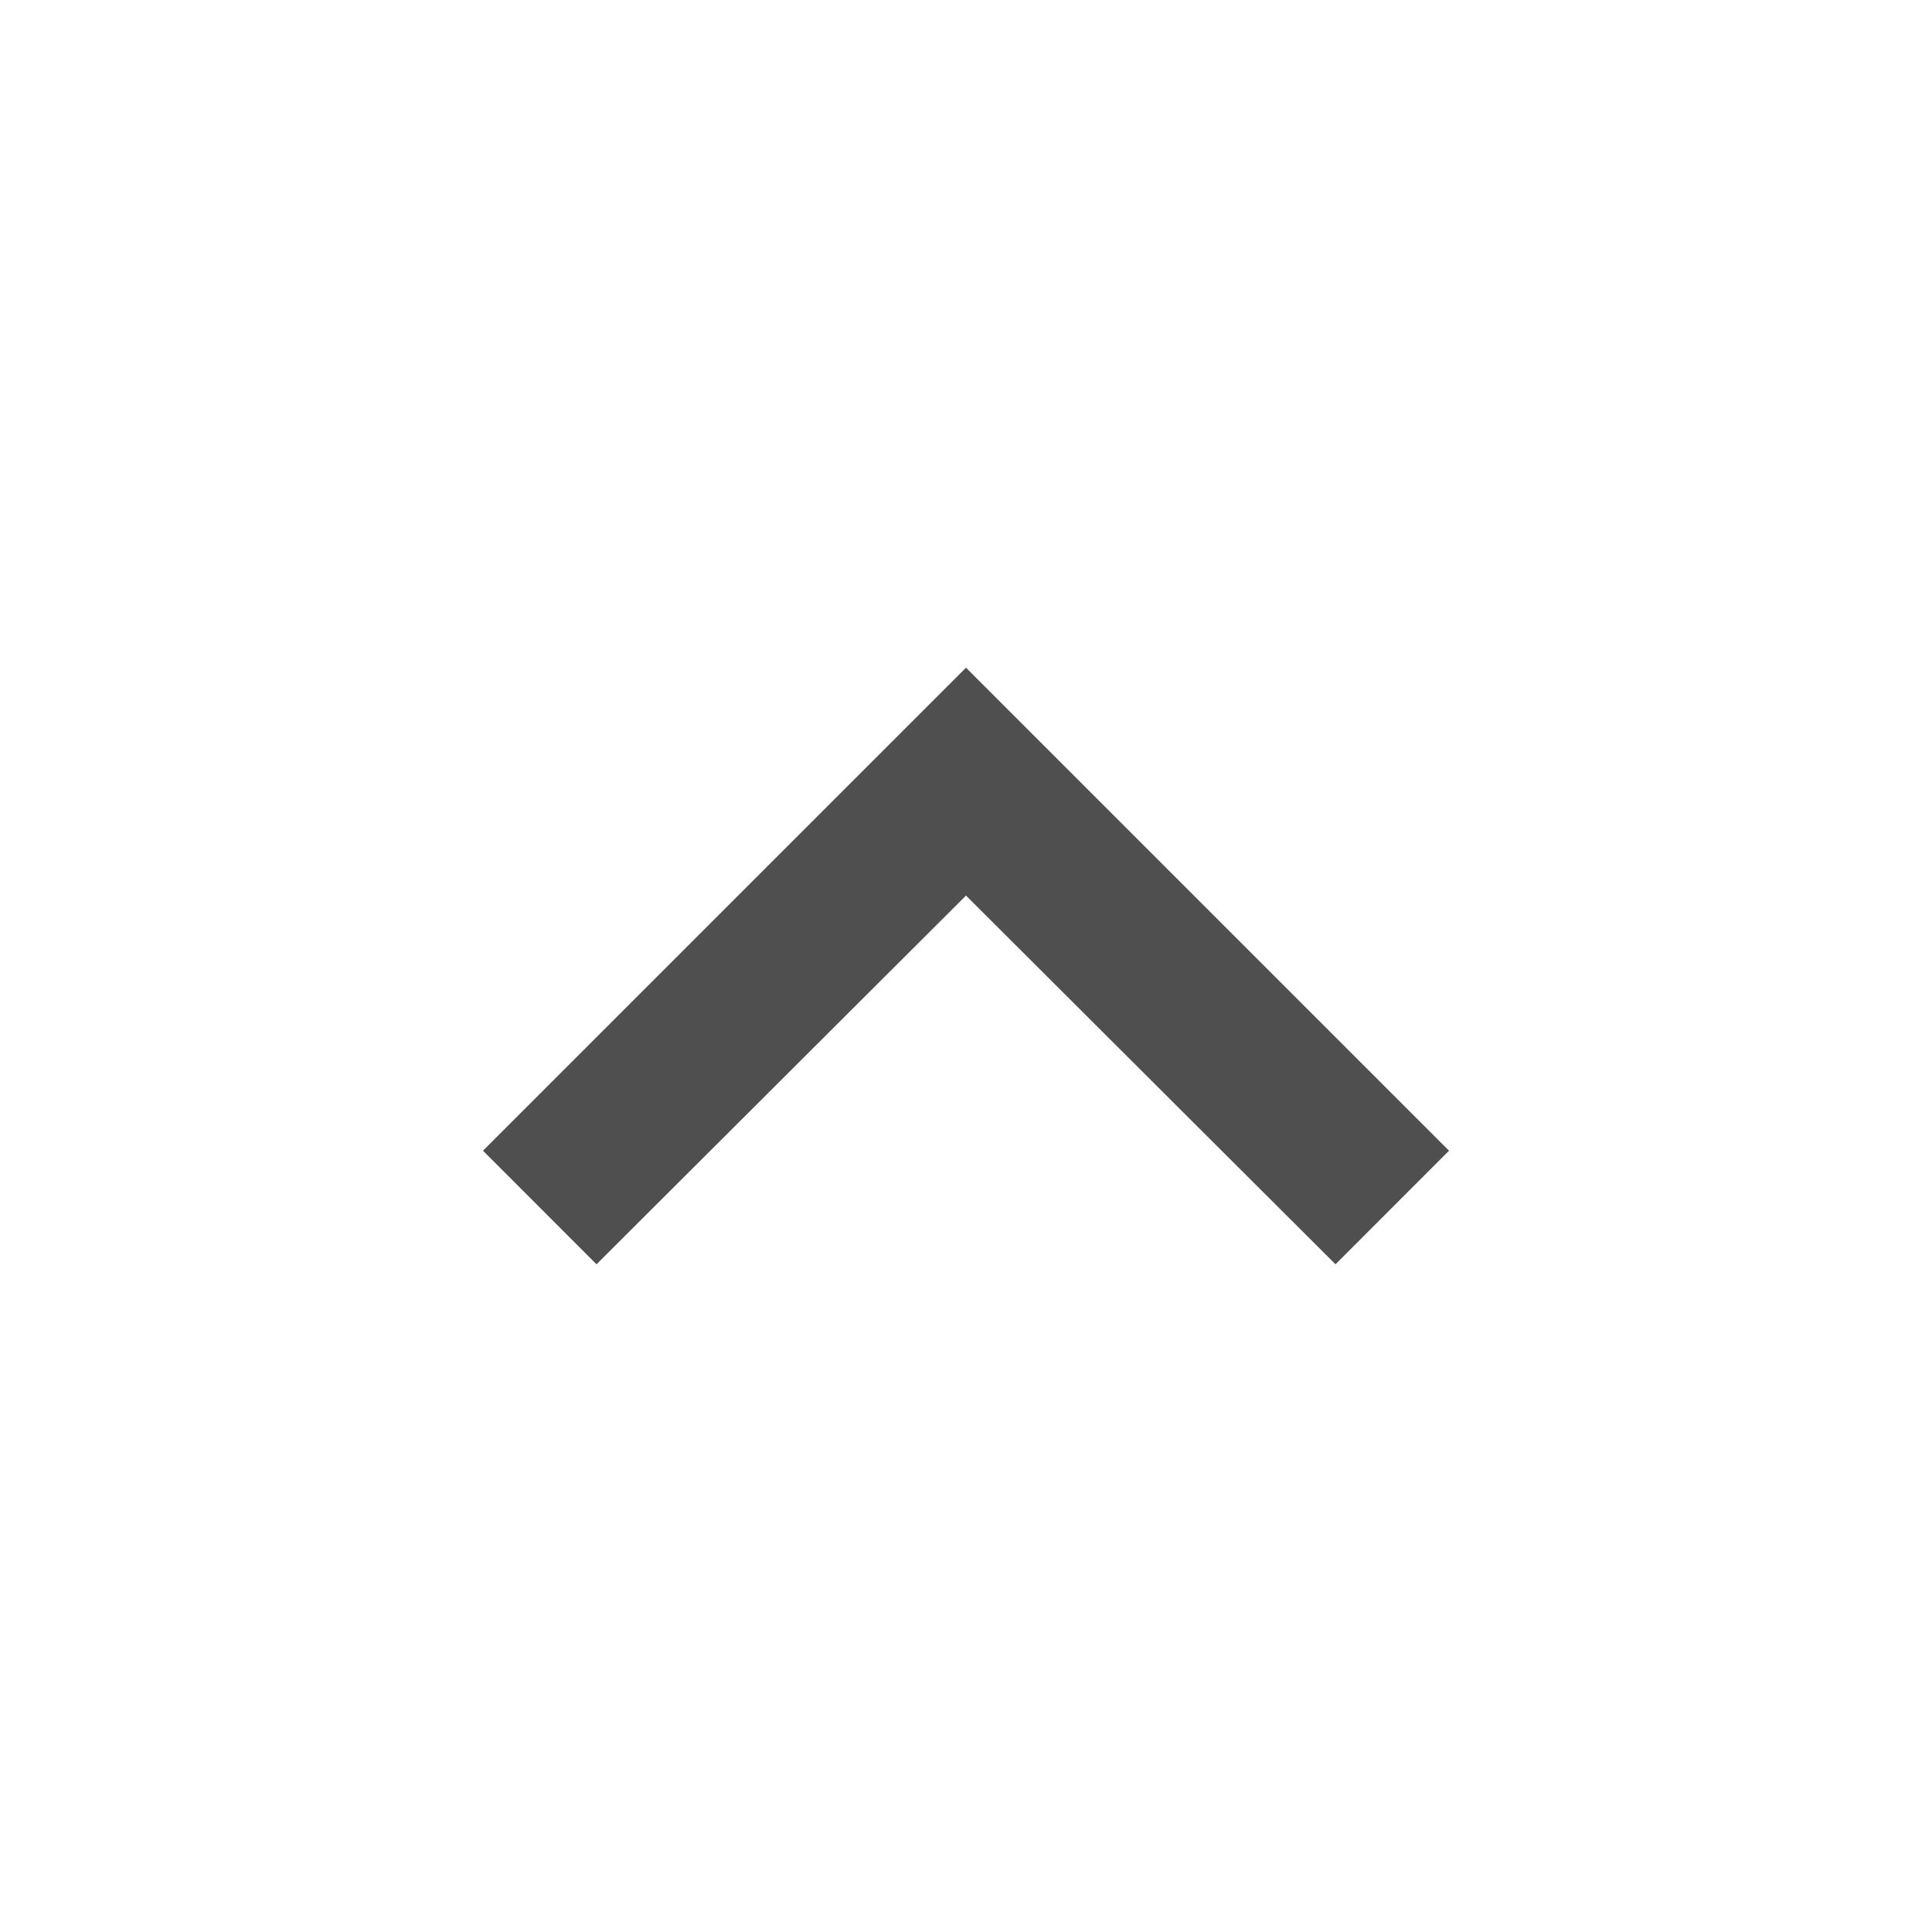 <svg width="20" height="20" viewBox="0 0 20 20" fill="none" xmlns="http://www.w3.org/2000/svg">
<g id="expand_more_24px">
<path id="icon/navigation/expand_more_24px" d="M6.175 13.088L10 9.271L13.825 13.088L15 11.912L10 6.912L5 11.912L6.175 13.088Z" fill="#4F4F4F"/>
</g>
</svg>
